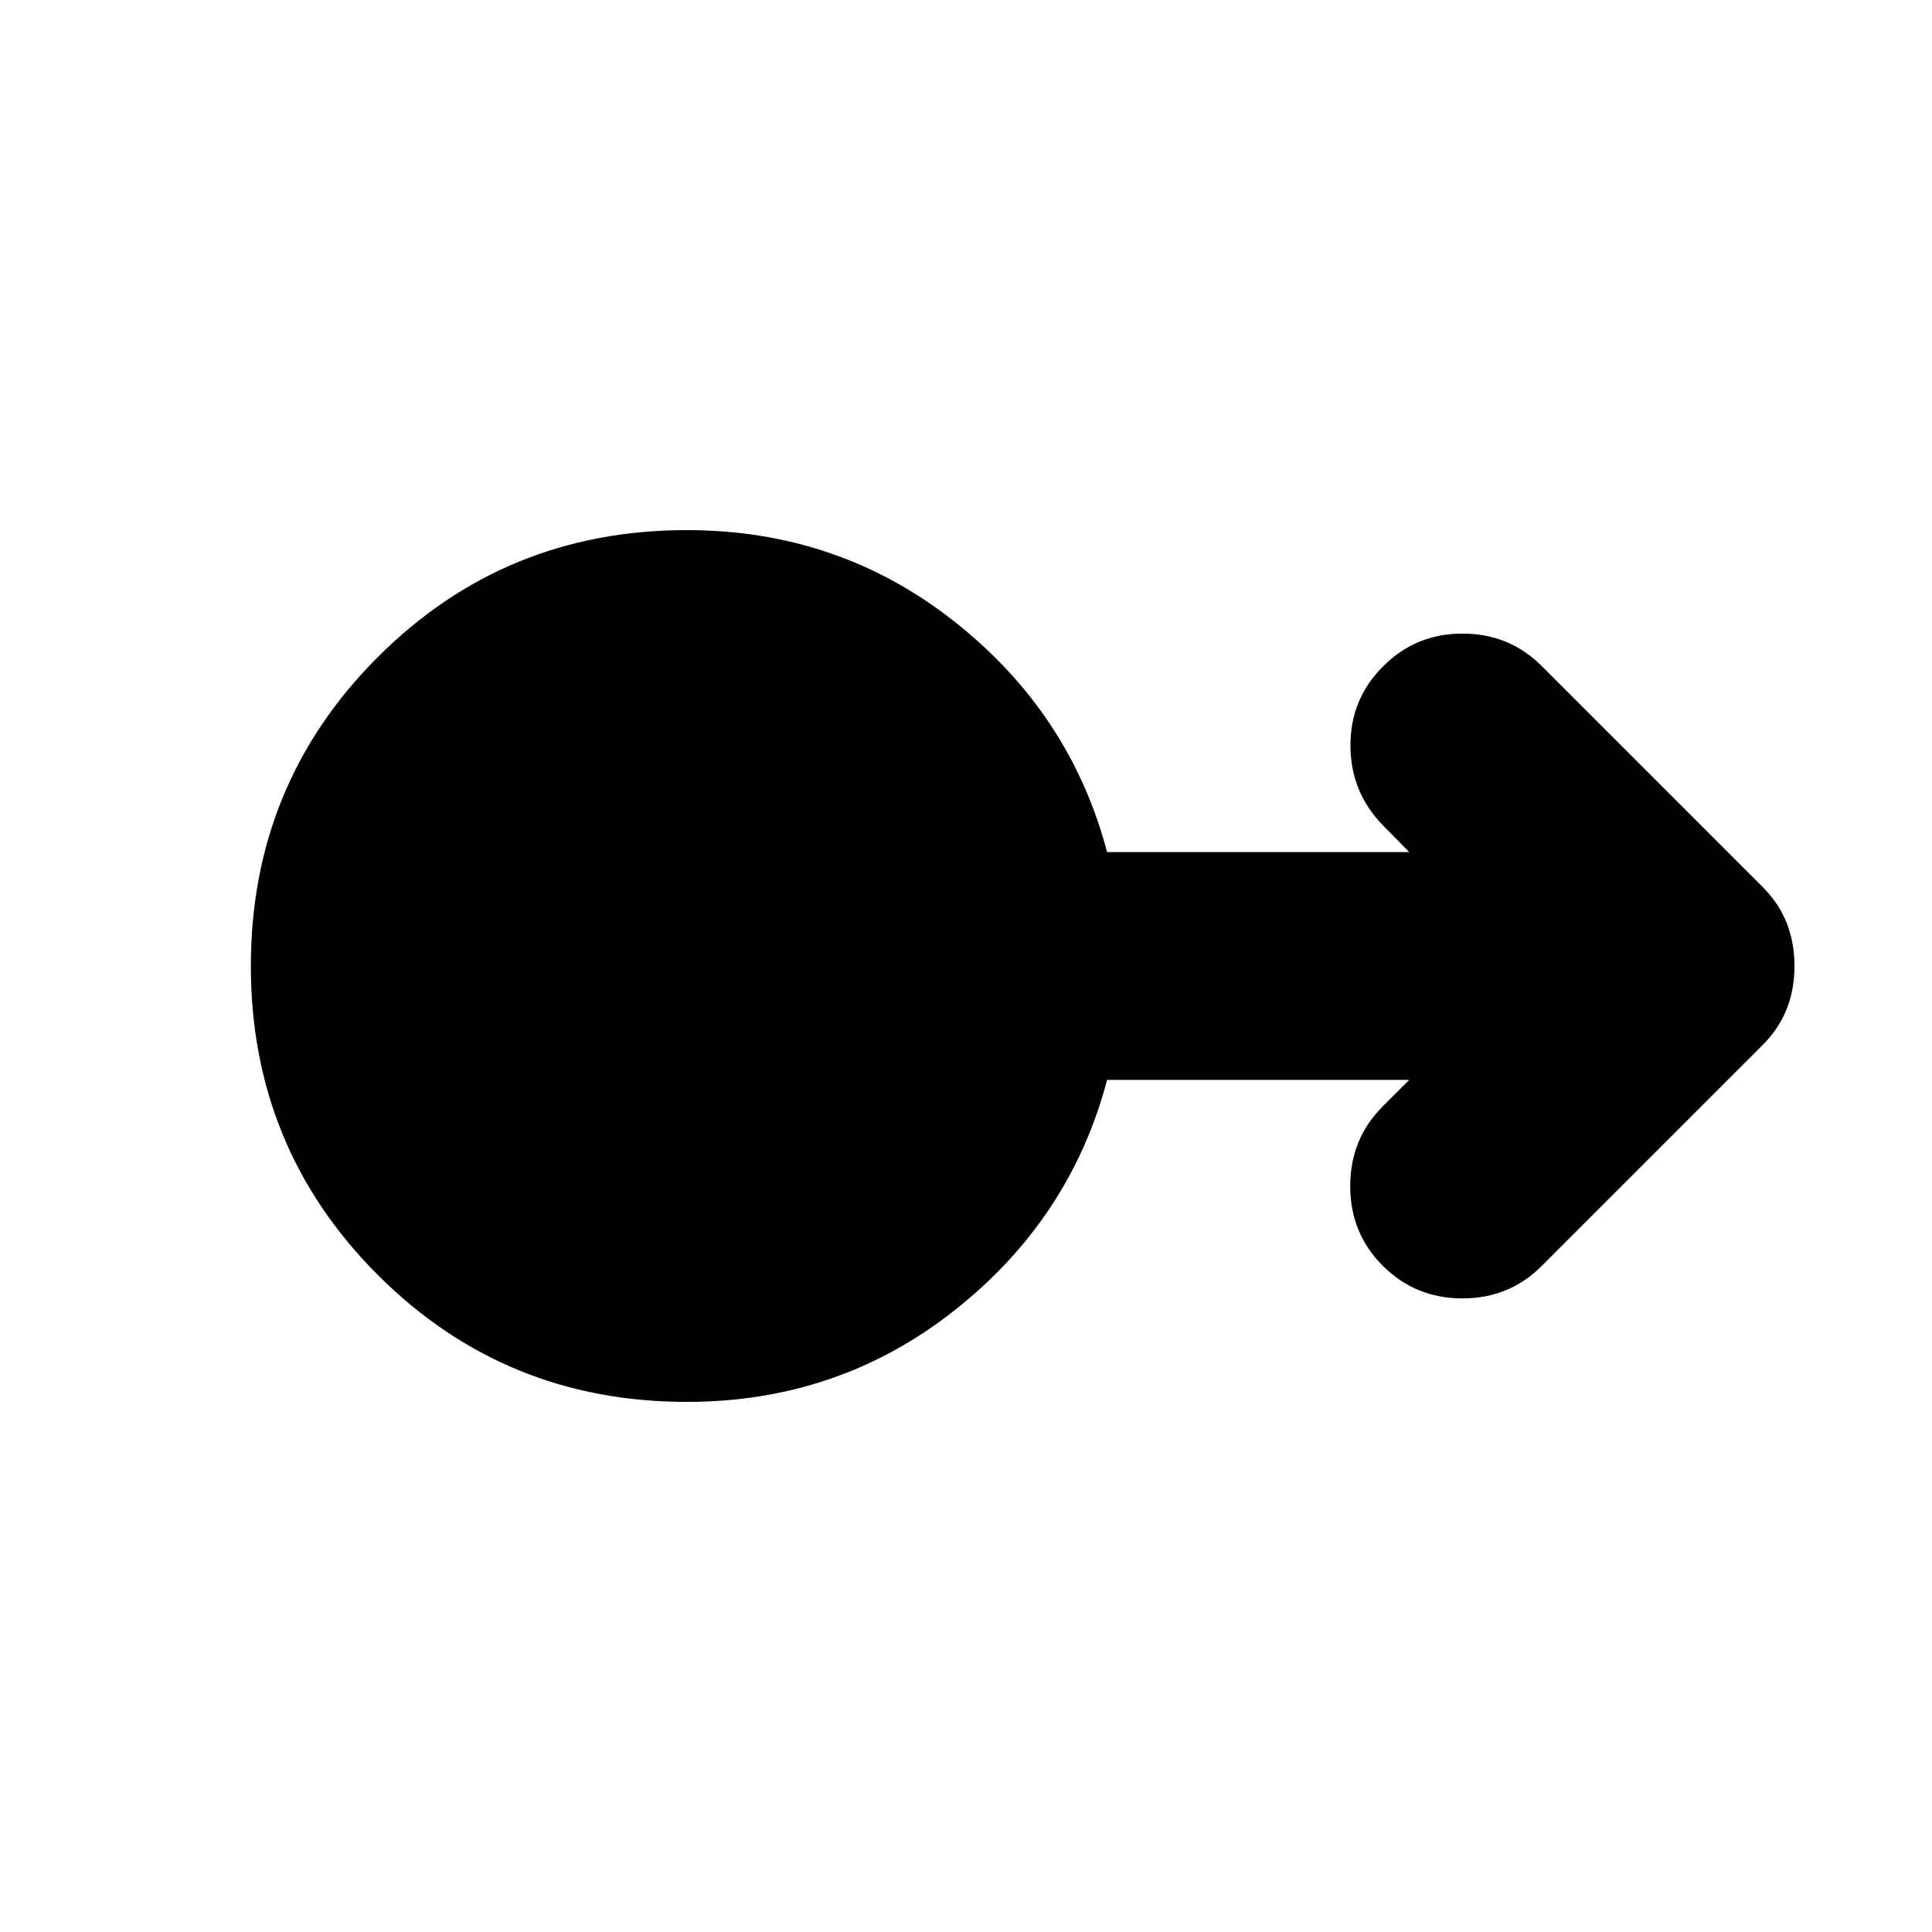 <svg xmlns="http://www.w3.org/2000/svg" height="24" viewBox="0 -960 960 960" width="24"><path d="M341.24-263.41q-90.44 0-153.51-63.08-63.08-63.08-63.08-153.51 0-90.43 63.08-153.51 63.07-63.08 153.51-63.08 75.48 0 133.08 45.5 57.59 45.5 75.79 114.5h150.13l-12.89-13.13q-16.2-16.43-16.32-39.63-.12-23.19 16.08-39.39 16.19-16.43 39.63-16.43 23.43 0 39.63 16.43l109.35 109.35q8.24 8.24 12.1 18.07 3.85 9.84 3.85 21.32t-3.85 21.32q-3.86 9.83-12.1 18.07L766.37-331.26q-16.2 16.43-39.63 16.43-23.44 0-39.63-16.19-16.2-16.2-16.2-39.63 0-23.44 16.2-39.63l13.13-13.13H550.11q-18.2 69-75.79 114.5-57.6 45.5-133.08 45.5Z"/></svg>